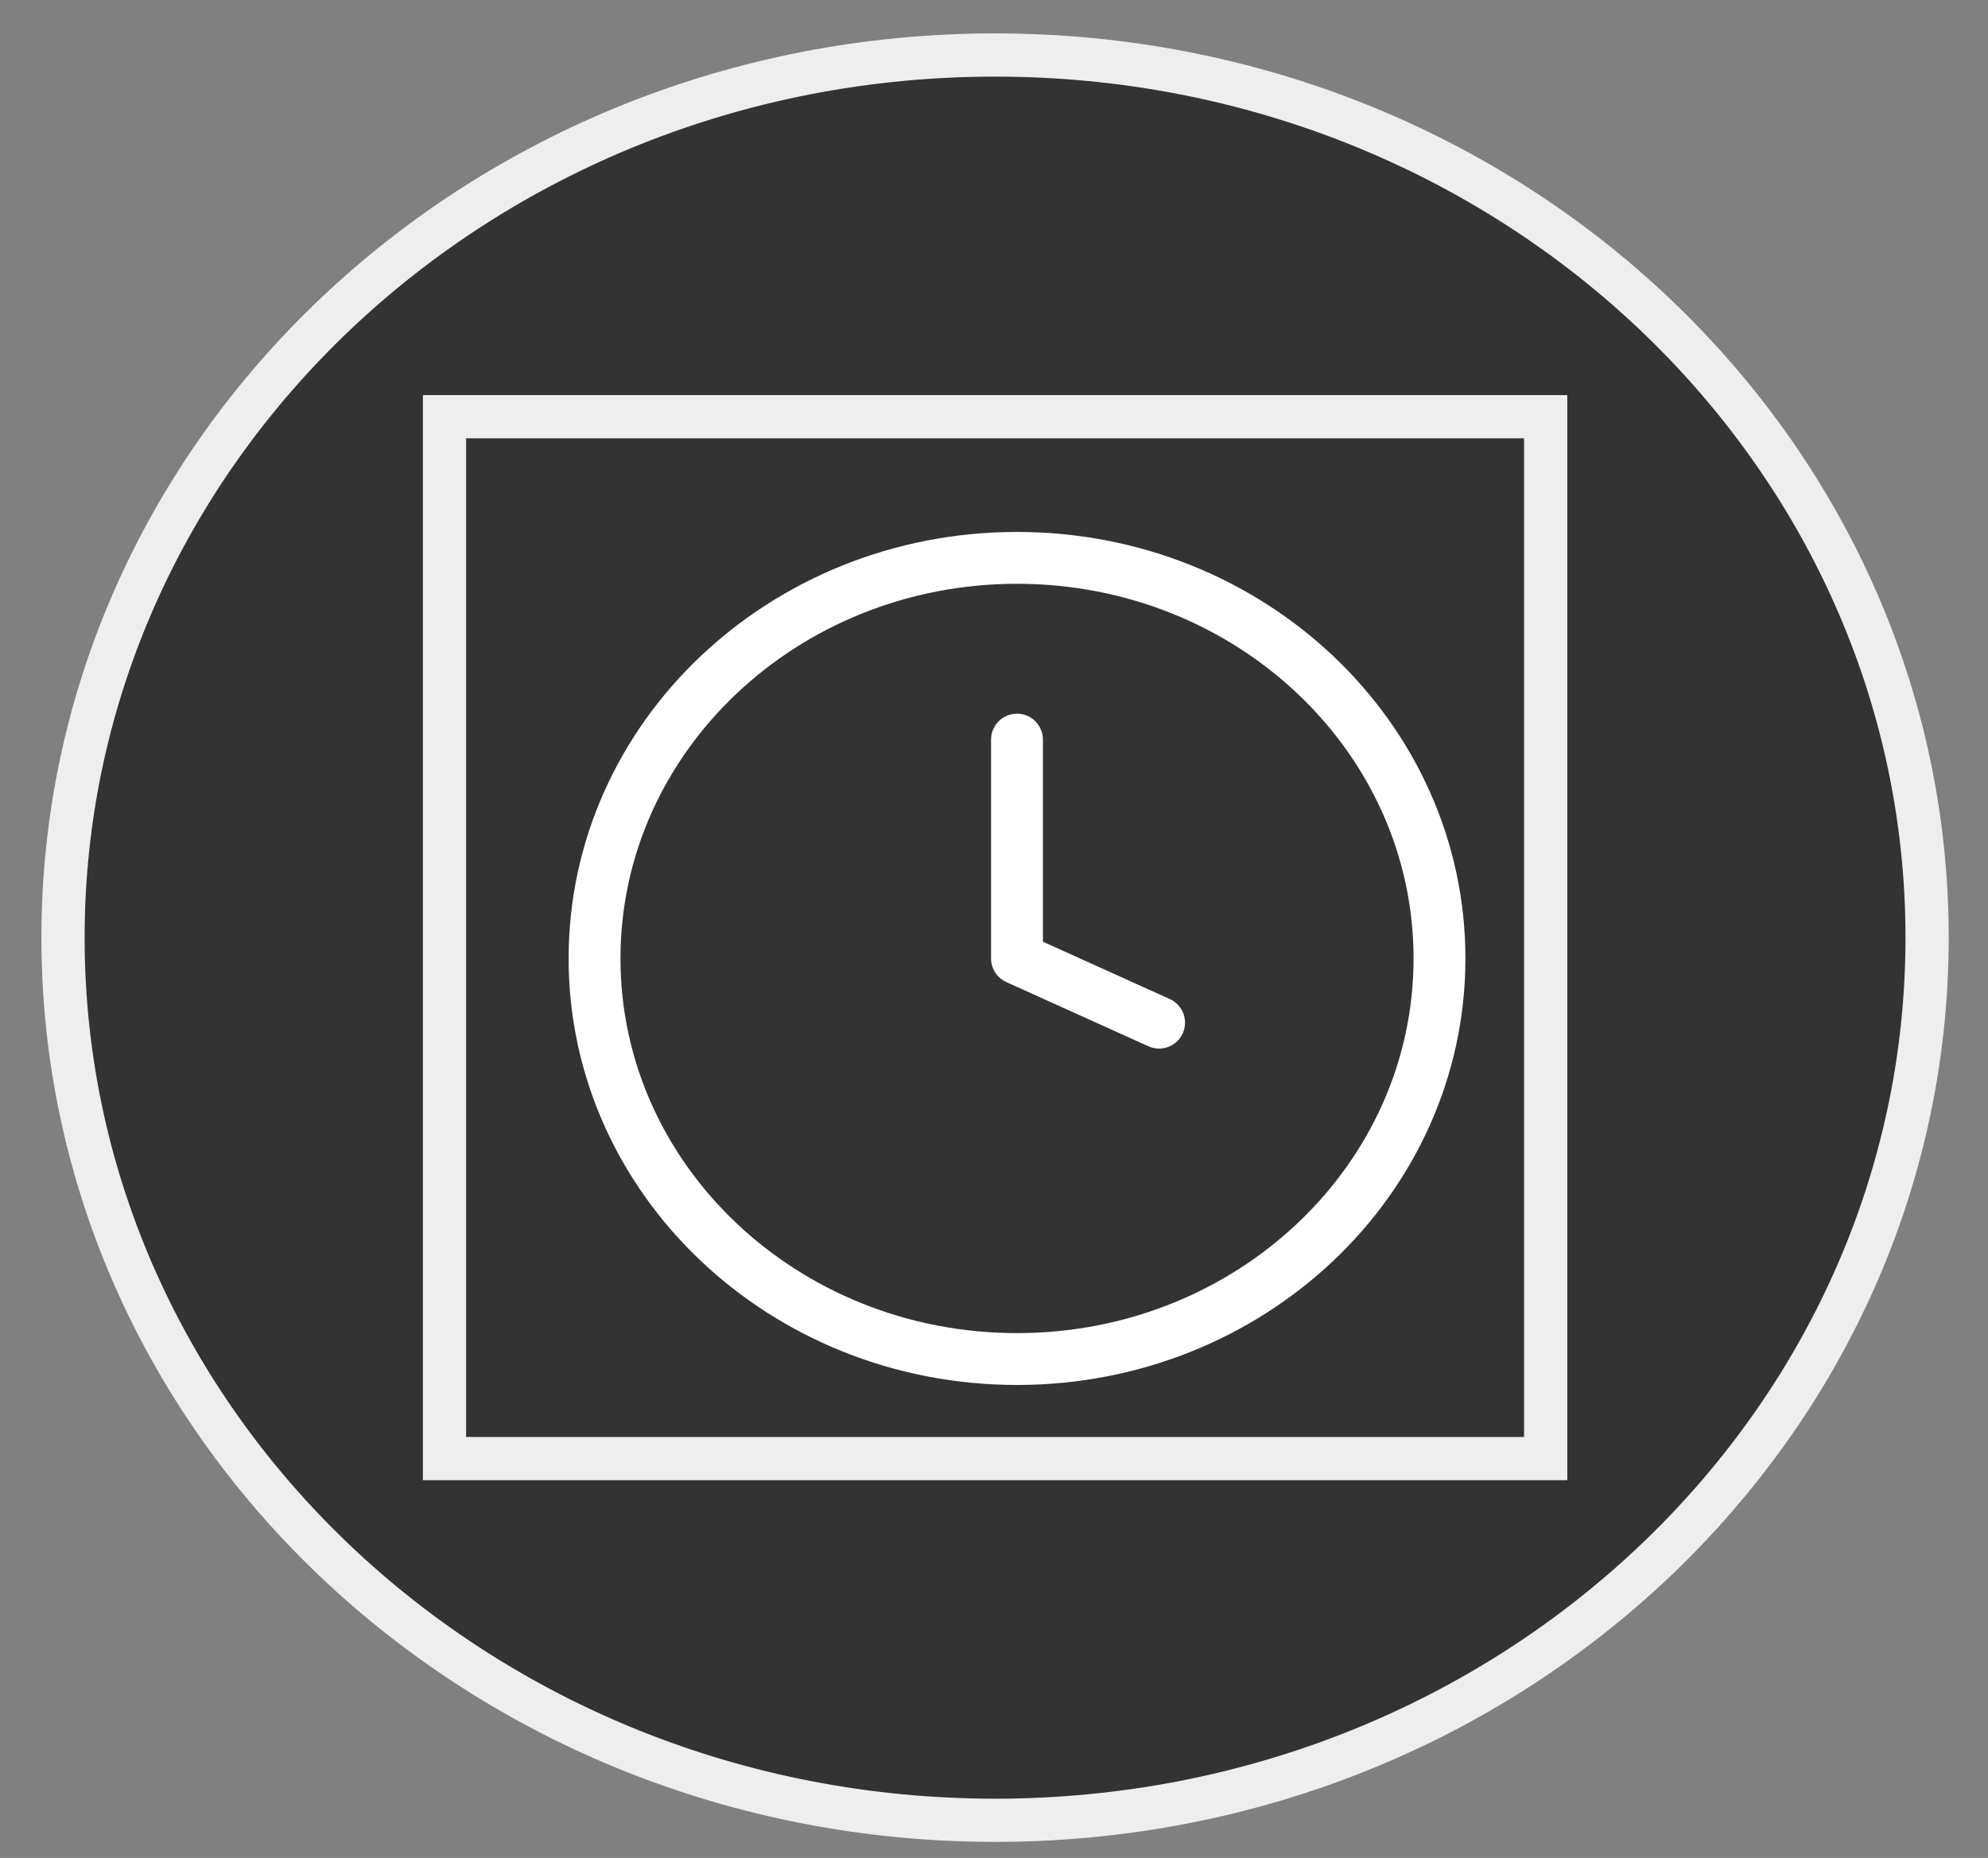 <svg width="46" height="43" viewBox="0 0 46 43" fill="none" xmlns="http://www.w3.org/2000/svg">
<rect x="0" y="0" width="46" height="43" fill="#808080" stroke="none"/>
<path d="M44.591 21.7C44.591 32.958 34.961 42.128 23.025 42.128C11.088 42.128 1.458 32.958 1.458 21.7C1.458 10.443 11.088 1.273 23.025 1.273C34.961 1.273 44.591 10.443 44.591 21.7Z" fill="#333333" stroke="#EEEEEE"/>
<path d="M23.532 31.453C28.931 31.453 33.308 27.302 33.308 22.182C33.308 17.062 28.931 12.911 23.532 12.911C18.134 12.911 13.757 17.062 13.757 22.182C13.757 27.302 18.134 31.453 23.532 31.453Z" stroke="white" stroke-width="1.2" stroke-miterlimit="10" stroke-linecap="round" stroke-linejoin="round"/>
<path d="M23.532 17.117V22.182L26.82 23.668" stroke="white" stroke-width="1.2" stroke-miterlimit="10" stroke-linecap="round" stroke-linejoin="round"/>
<rect x="10.285" y="9.644" width="25.48" height="24.113" stroke="#EEEEEE"/>
</svg>
